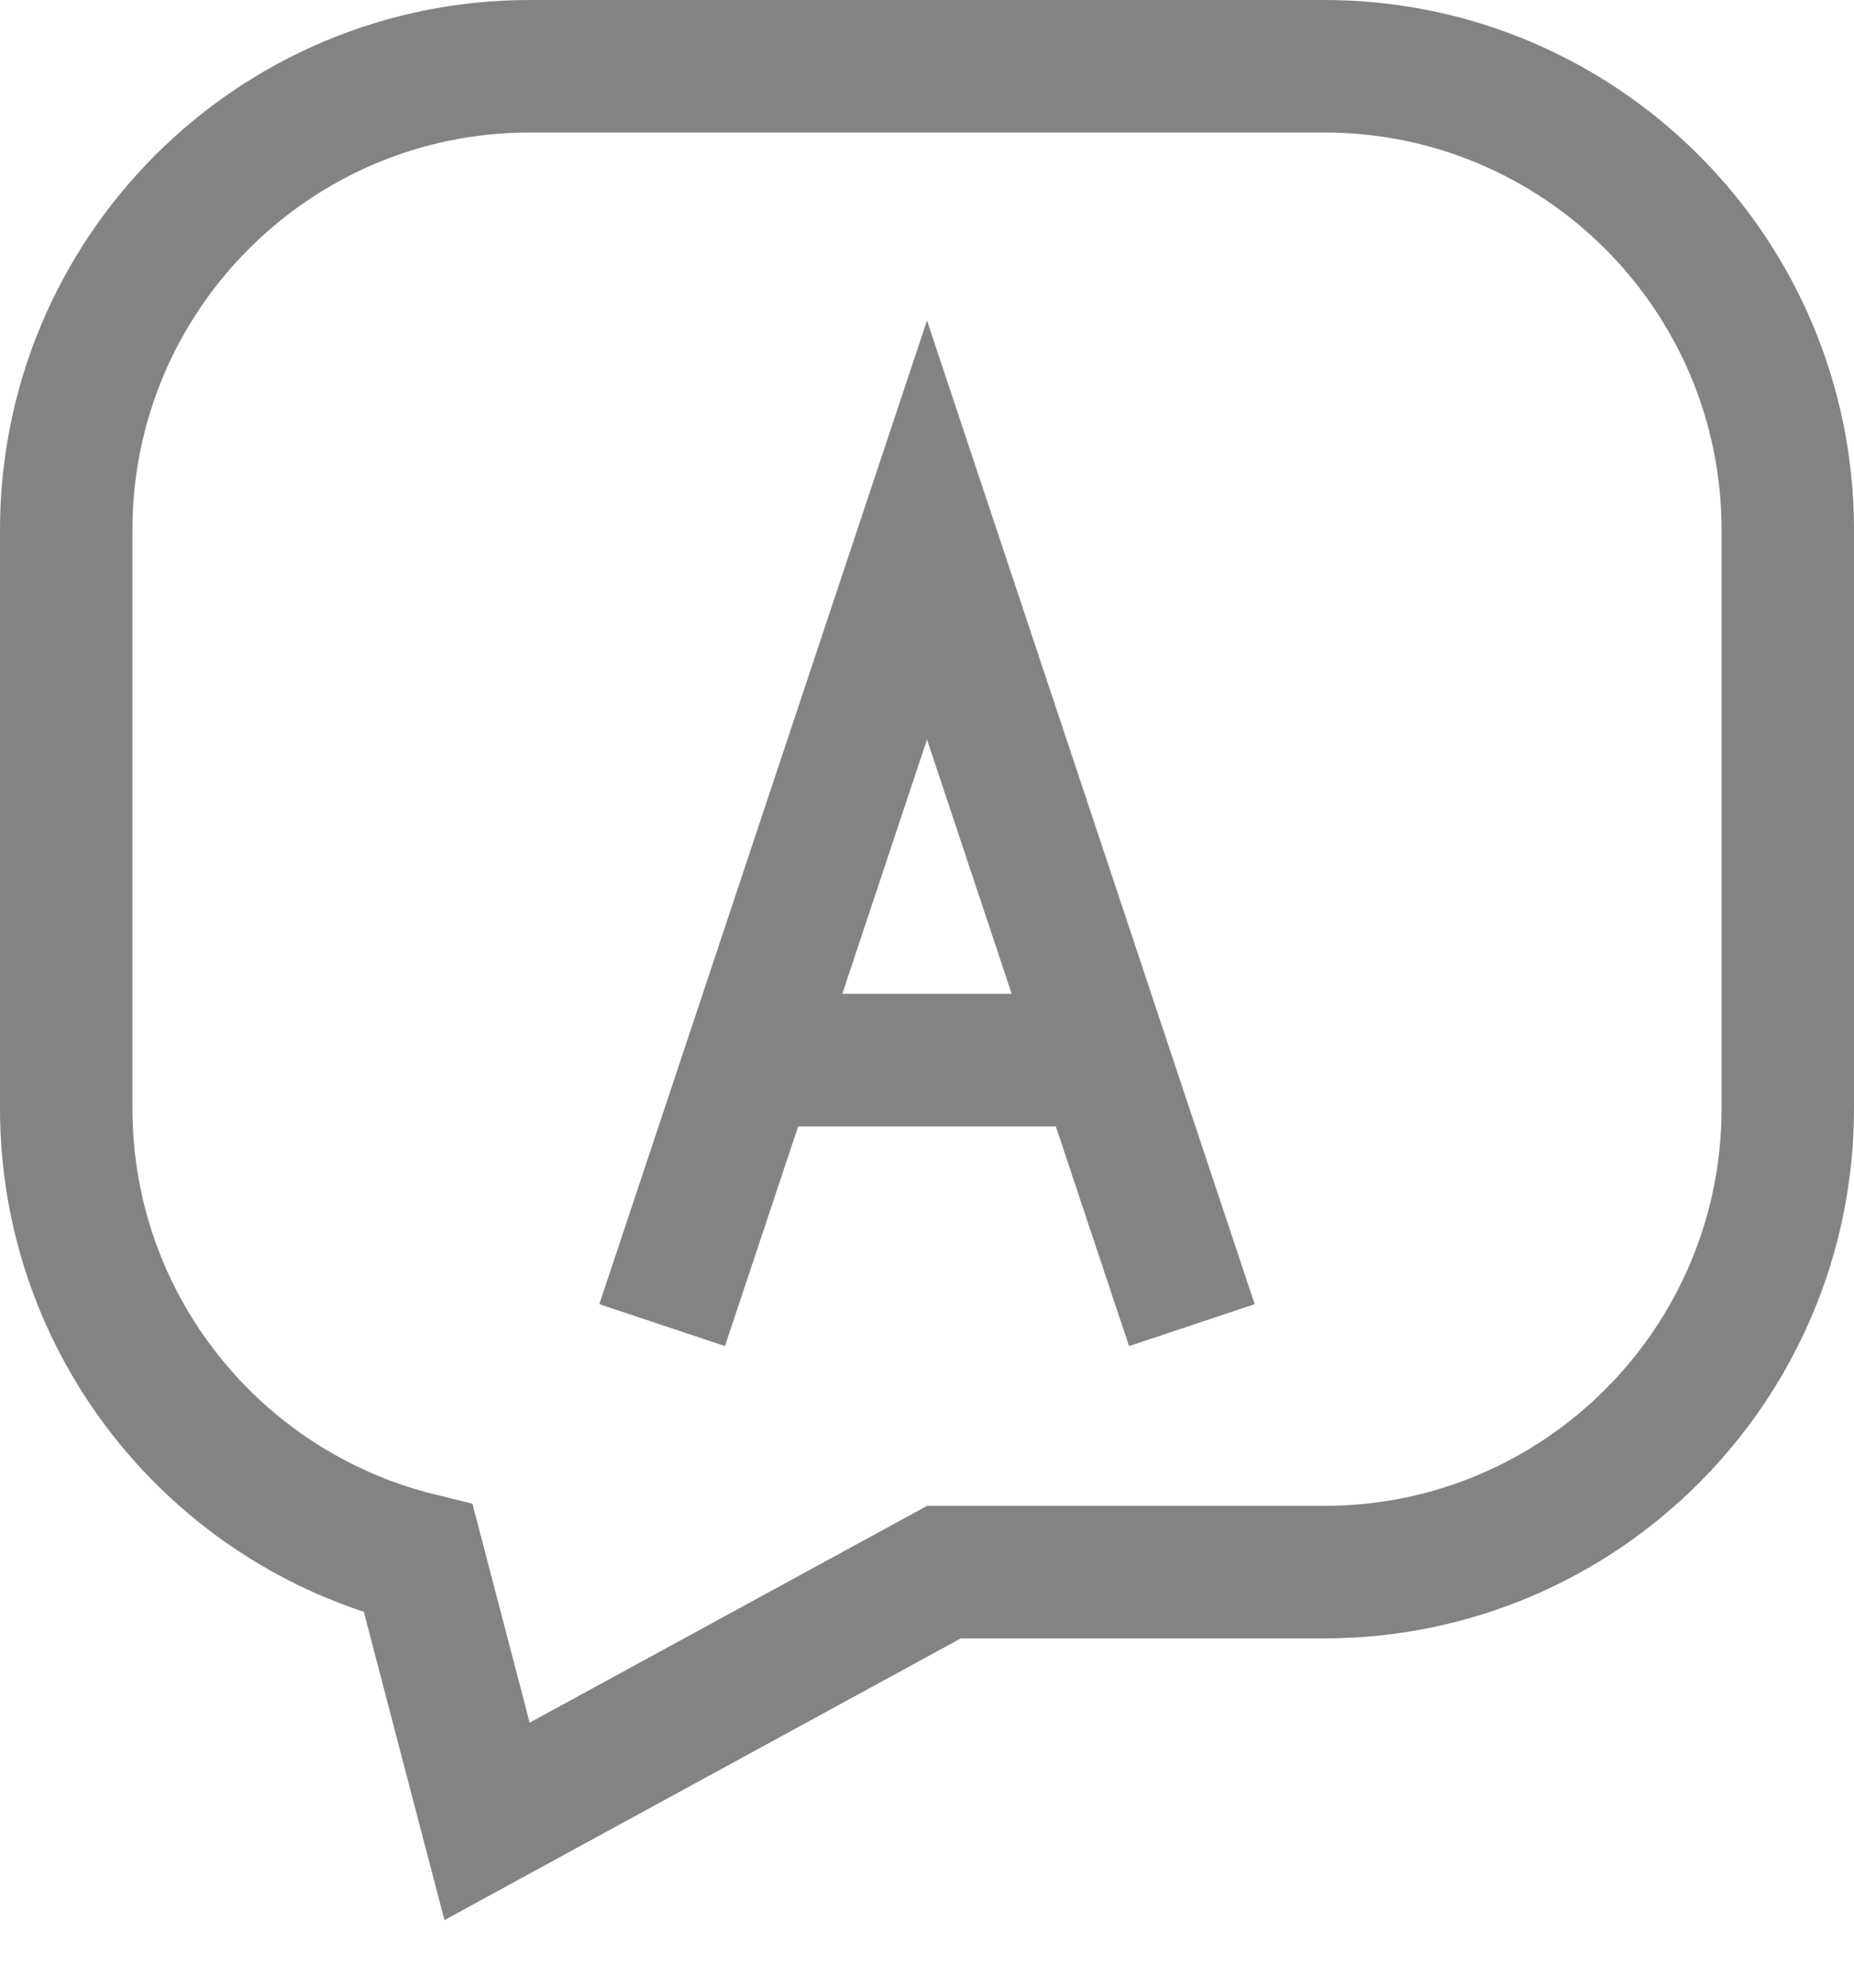 <svg width="14" height="15" viewBox="0 0 14 15" fill="none" xmlns="http://www.w3.org/2000/svg">
<path d="M3.516 13.127L3.678 13.745L4.239 13.439L7.128 11.864H10C11.933 11.864 13.5 10.297 13.5 8.364V4C13.5 2.067 11.933 0.5 10 0.5H4C2.067 0.5 0.5 2.067 0.5 4V8.364C0.5 10.007 1.632 11.385 3.159 11.762L3.516 13.127Z" stroke="#838383"/>
<path d="M5 10L5.667 8M9 10L8.333 8M8.333 8L8 7L7 4L6 7L5.667 8M8.333 8H5.667" stroke="#838383"/>
</svg>

